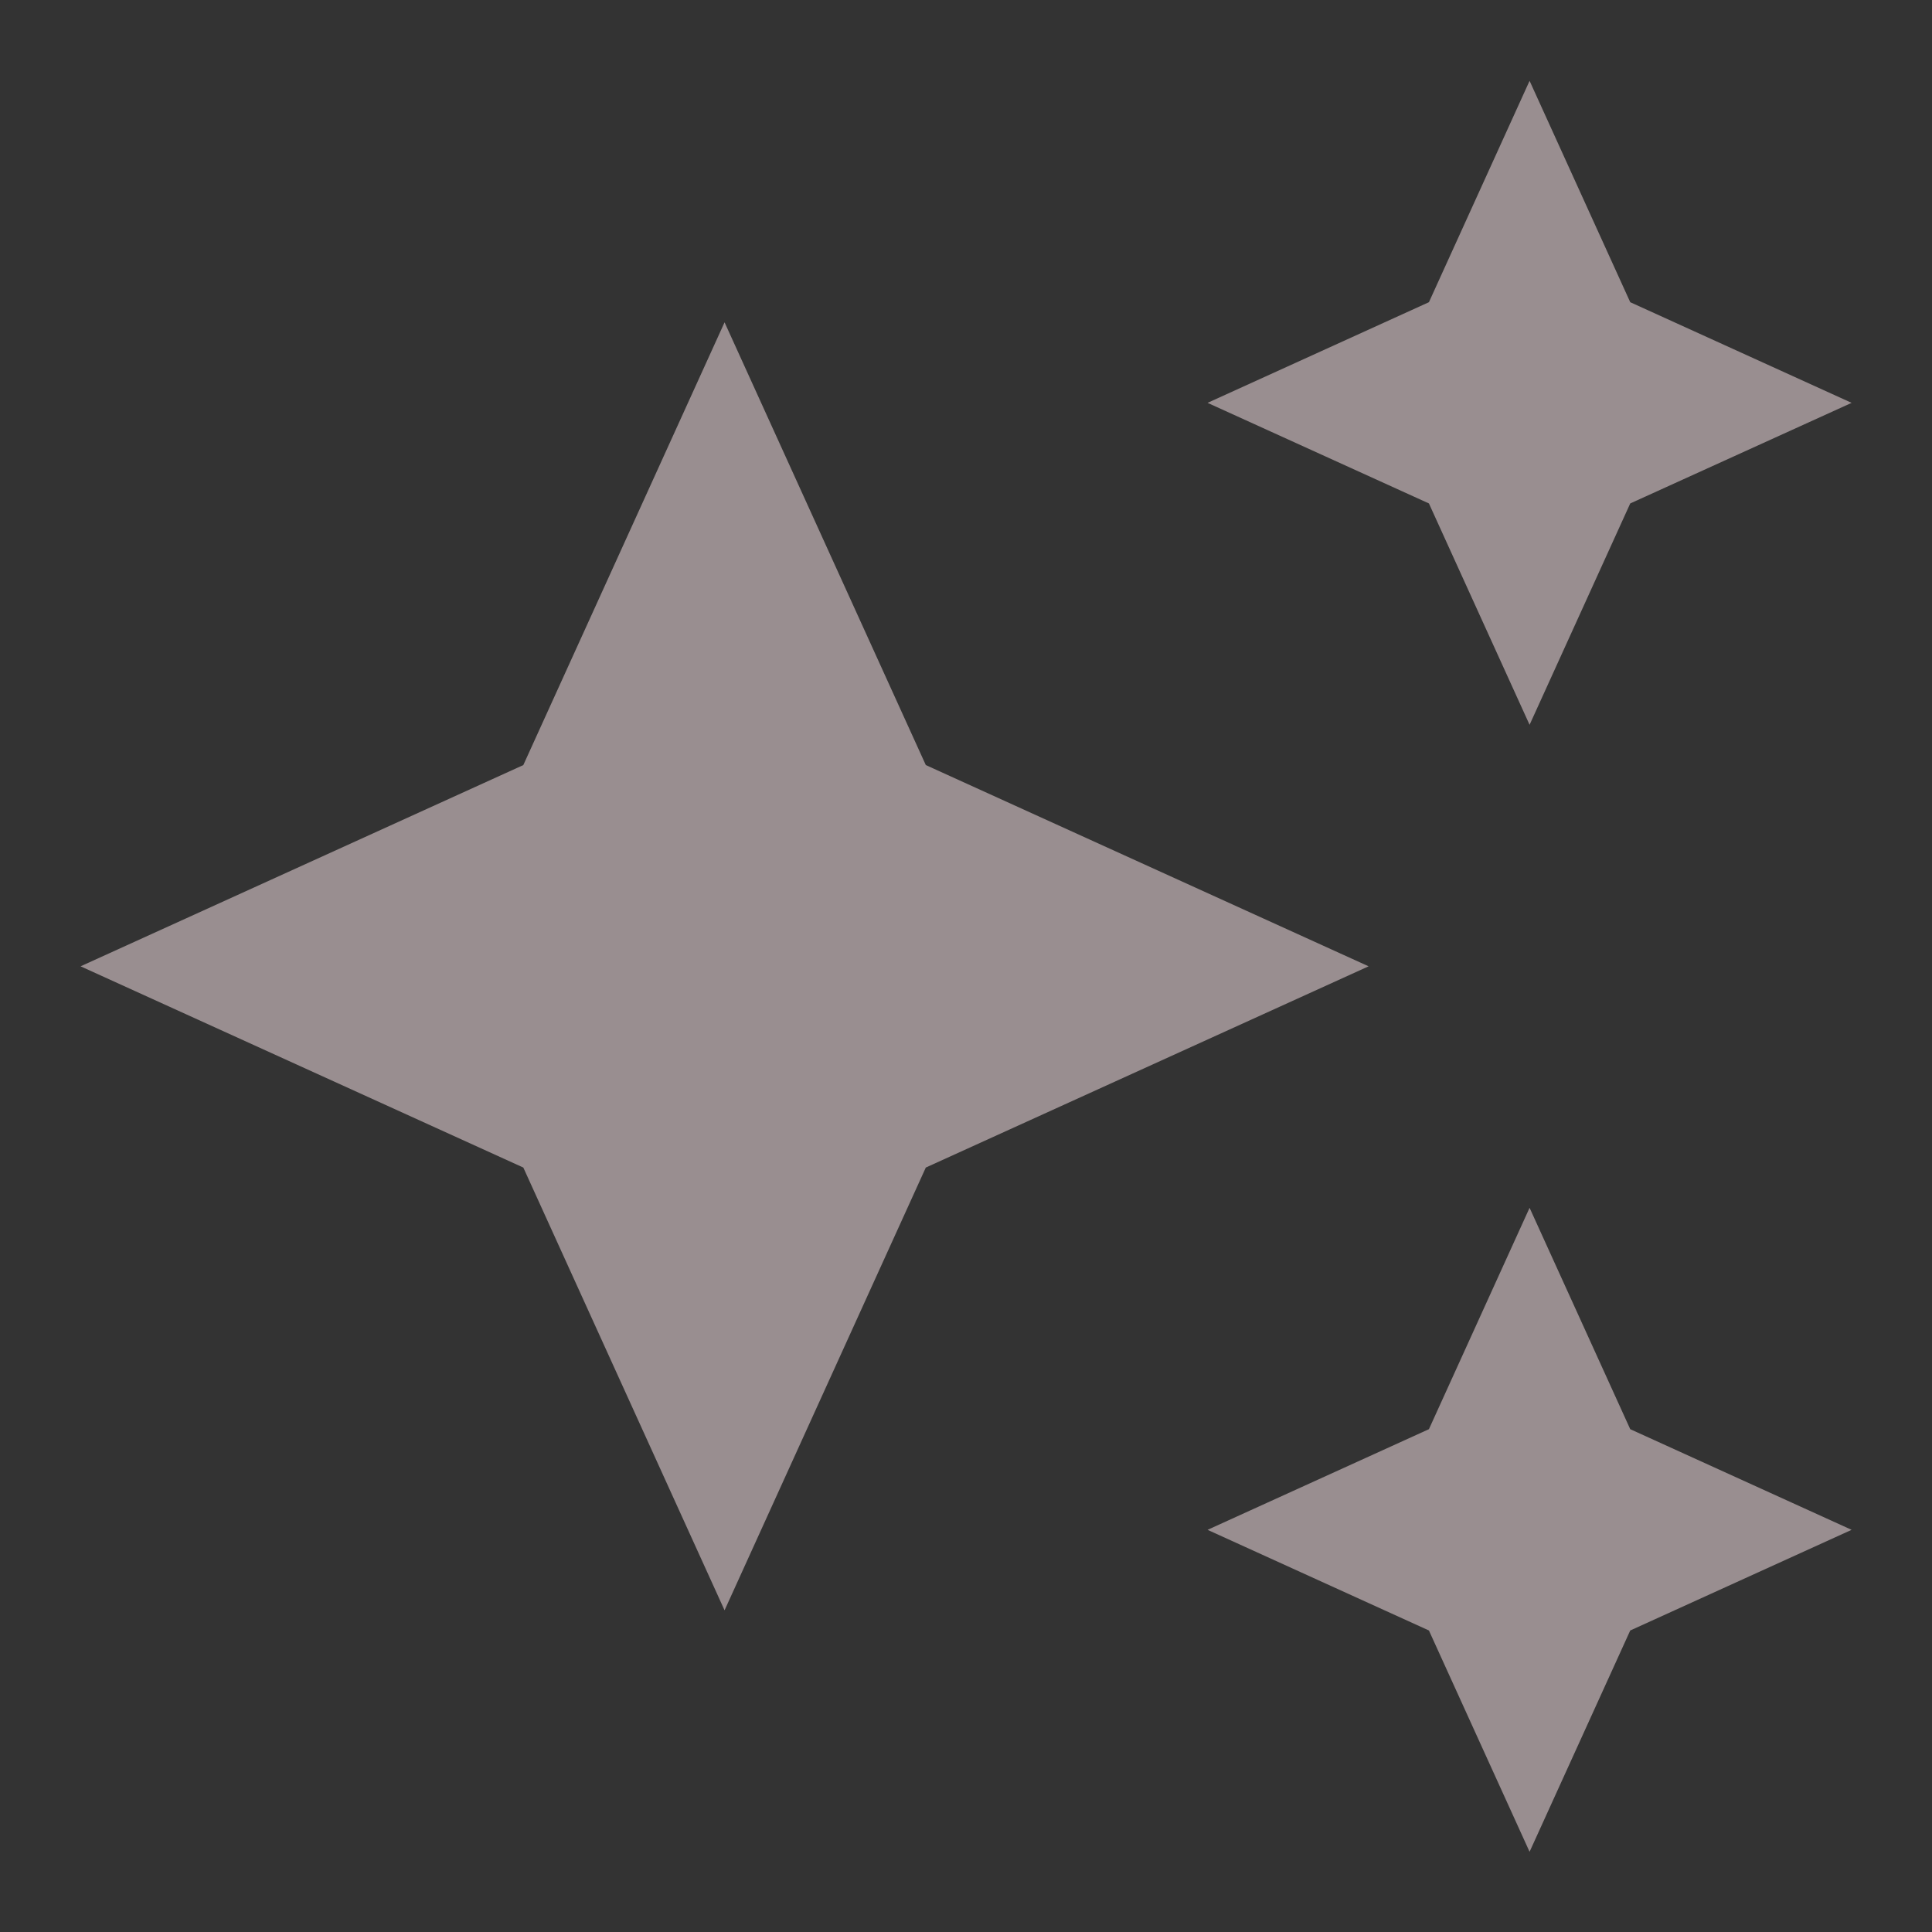 <svg width="31" height="31" viewBox="0 0 31 31" fill="none" xmlns="http://www.w3.org/2000/svg">
<rect x="0" y="0" width="31" height="31" fill="#333333" stroke="none"/>
<mask id="mask0_0_284" style="mask-type:alpha" maskUnits="userSpaceOnUse" x="0" y="0" width="31" height="31">
<rect width="31" height="31" fill="#D9D9D9"/>
</mask>
<g mask="url(#mask0_0_284)">
<path d="M24.543 11.63L22.928 8.078L19.376 6.464L22.928 4.849L24.543 1.297L26.158 4.849L29.71 6.464L26.158 8.078L24.543 11.63ZM24.543 29.713L22.928 26.162L19.376 24.547L22.928 22.932L24.543 19.38L26.158 22.932L29.71 24.547L26.158 26.162L24.543 29.713ZM11.626 25.838L8.397 18.734L1.293 15.505L8.397 12.276L11.626 5.172L14.855 12.276L21.96 15.505L14.855 18.734L11.626 25.838Z" fill="#FFEAEE" fill-opacity="0.5"/>
</g>
</svg>
